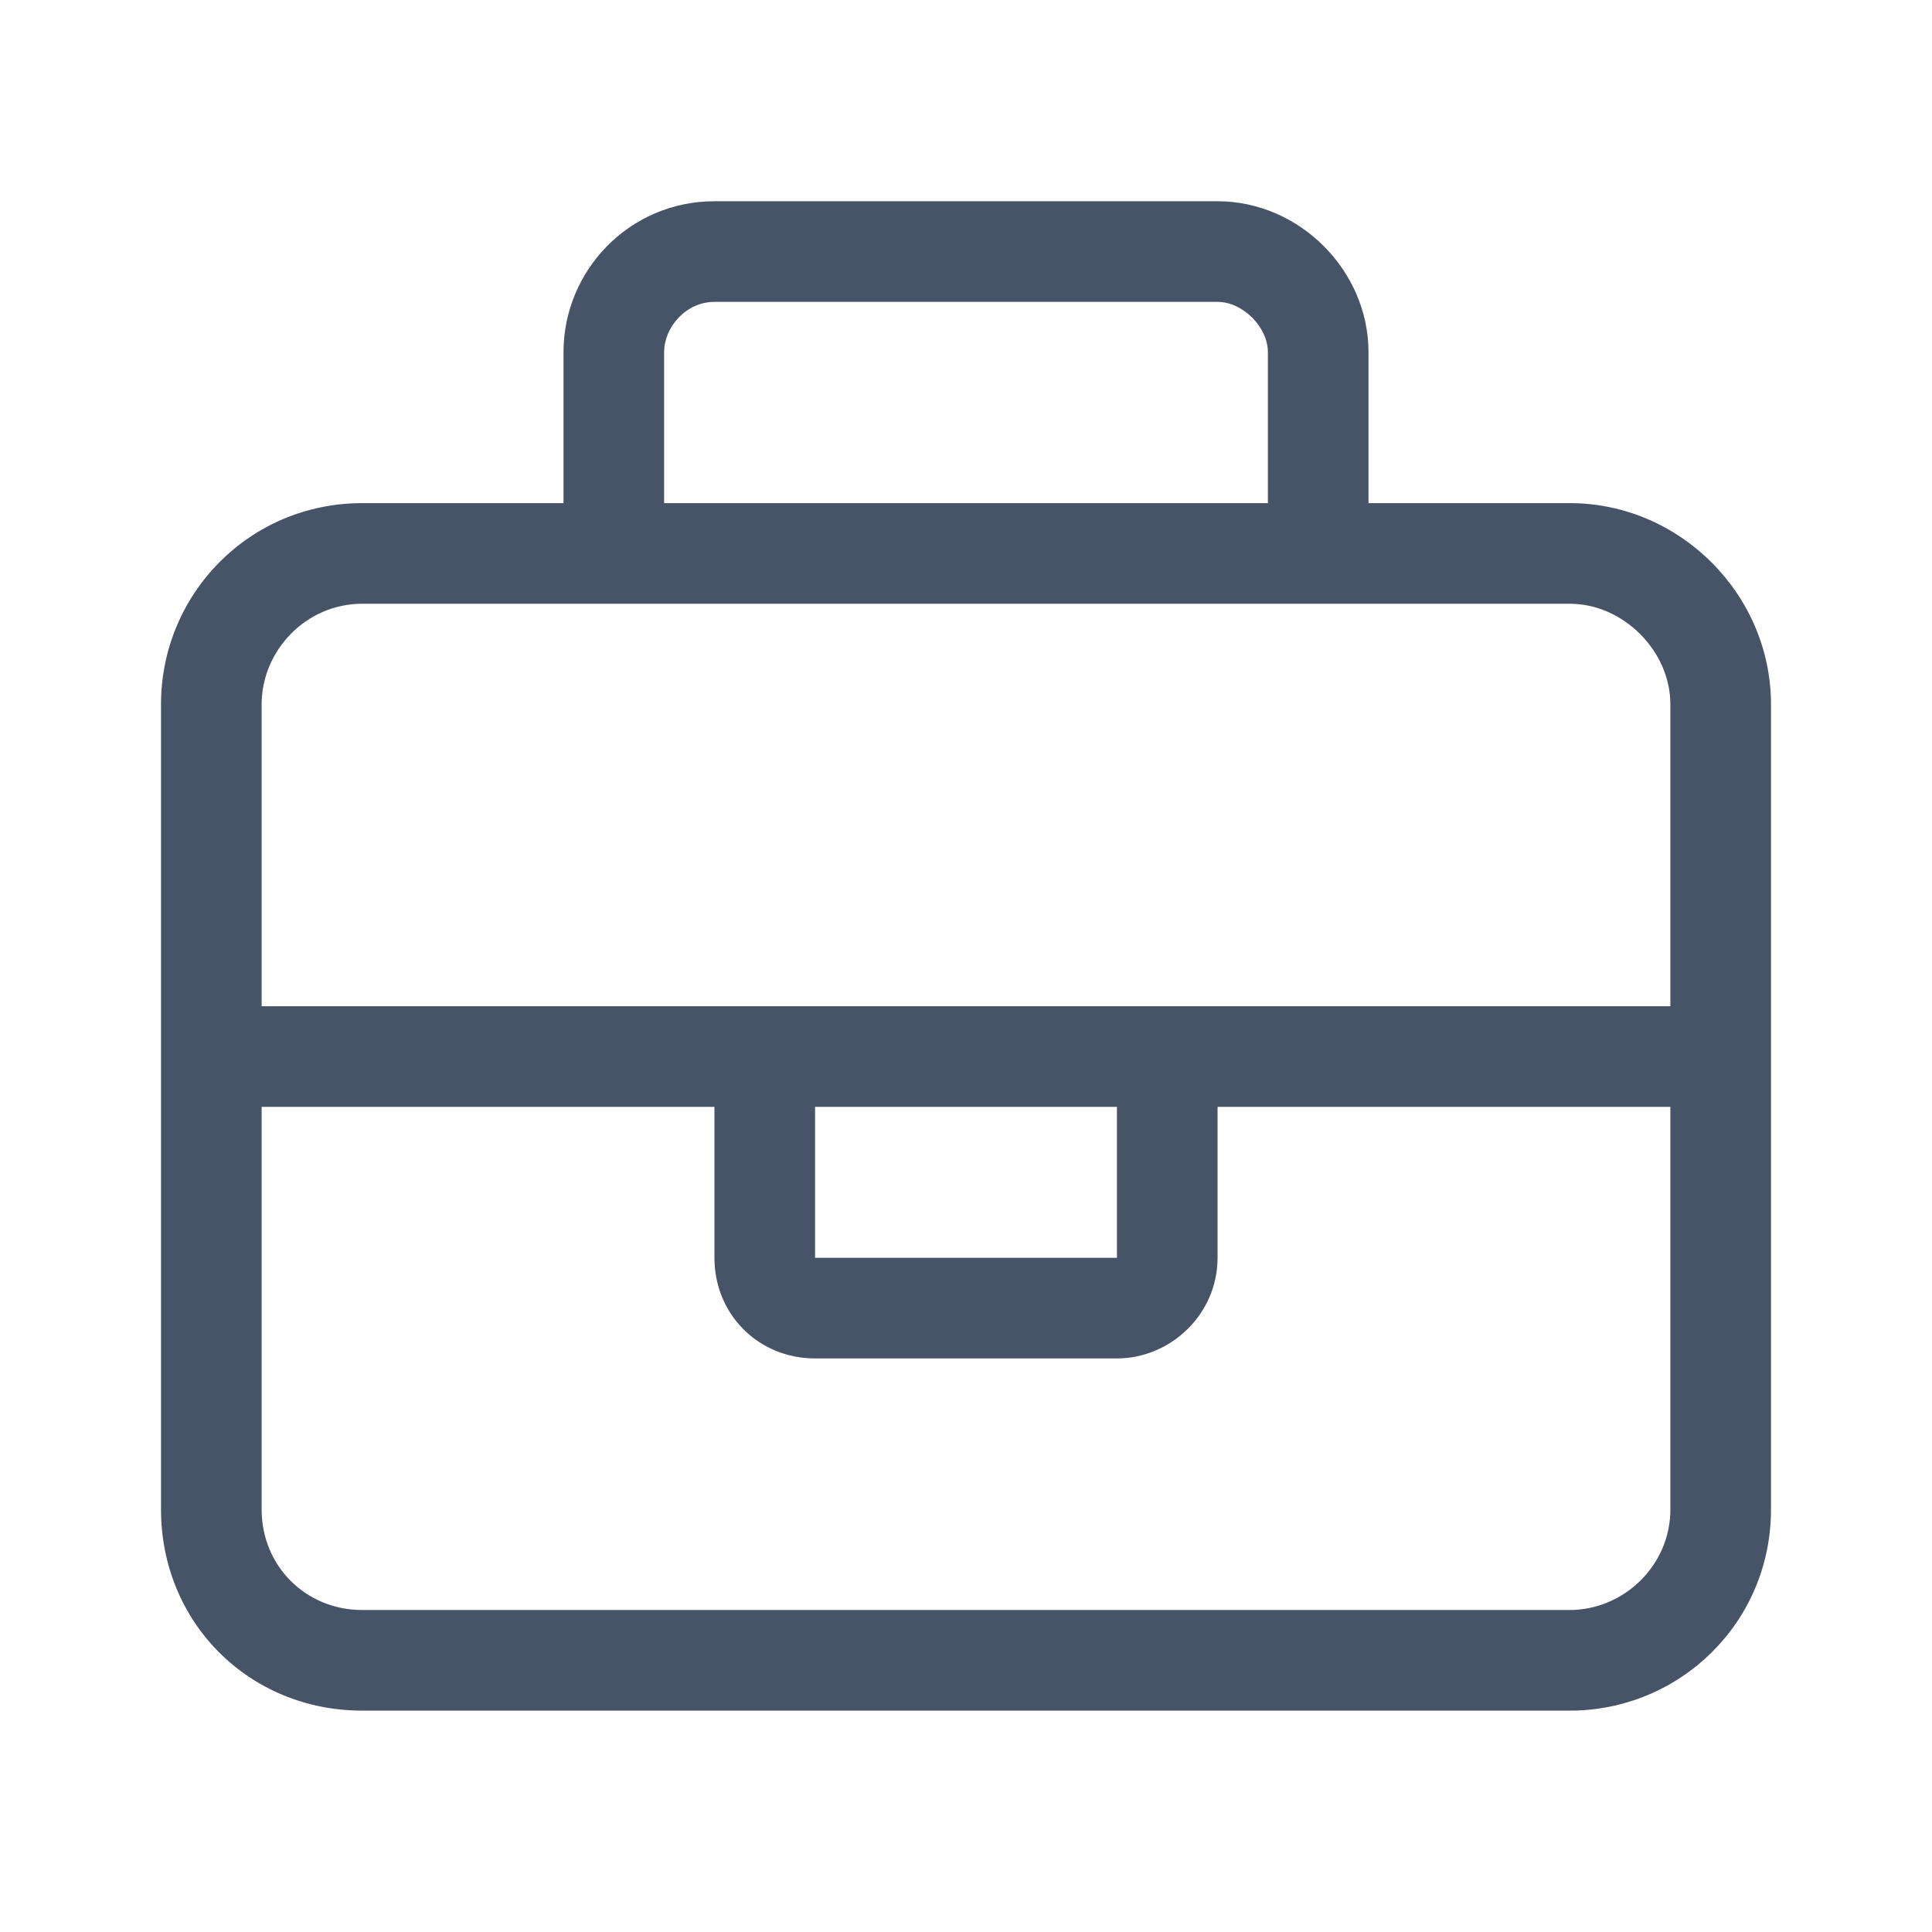 <svg width="24" height="24" viewBox="0 0 24 24" fill="none" xmlns="http://www.w3.org/2000/svg">
<path d="M8.25 4.375V6.25H15.75V4.375C15.75 4.062 15.438 3.75 15.125 3.75H8.875C8.523 3.75 8.25 4.062 8.25 4.375ZM7 6.25V4.375C7 3.359 7.82 2.5 8.875 2.5H15.125C16.141 2.5 17 3.359 17 4.375V6.25H19.5C20.867 6.25 22 7.383 22 8.75V18.75C22 20.156 20.867 21.25 19.5 21.25H4.5C3.094 21.25 2 20.156 2 18.75V8.75C2 7.383 3.094 6.25 4.5 6.25H7ZM16.375 7.5H7.625H4.5C3.797 7.5 3.25 8.086 3.25 8.75V12.5H8.875H10.125H13.875H15.125H20.75V8.75C20.75 8.086 20.164 7.5 19.5 7.5H16.375ZM20.75 13.75H15.125V15.625C15.125 16.328 14.539 16.875 13.875 16.875H10.125C9.422 16.875 8.875 16.328 8.875 15.625V13.75H3.25V18.75C3.25 19.453 3.797 20 4.5 20H19.5C20.164 20 20.75 19.453 20.75 18.75V13.75ZM10.125 13.75V15.625H13.875V13.75H10.125Z" fill="#475467"/>
</svg>
